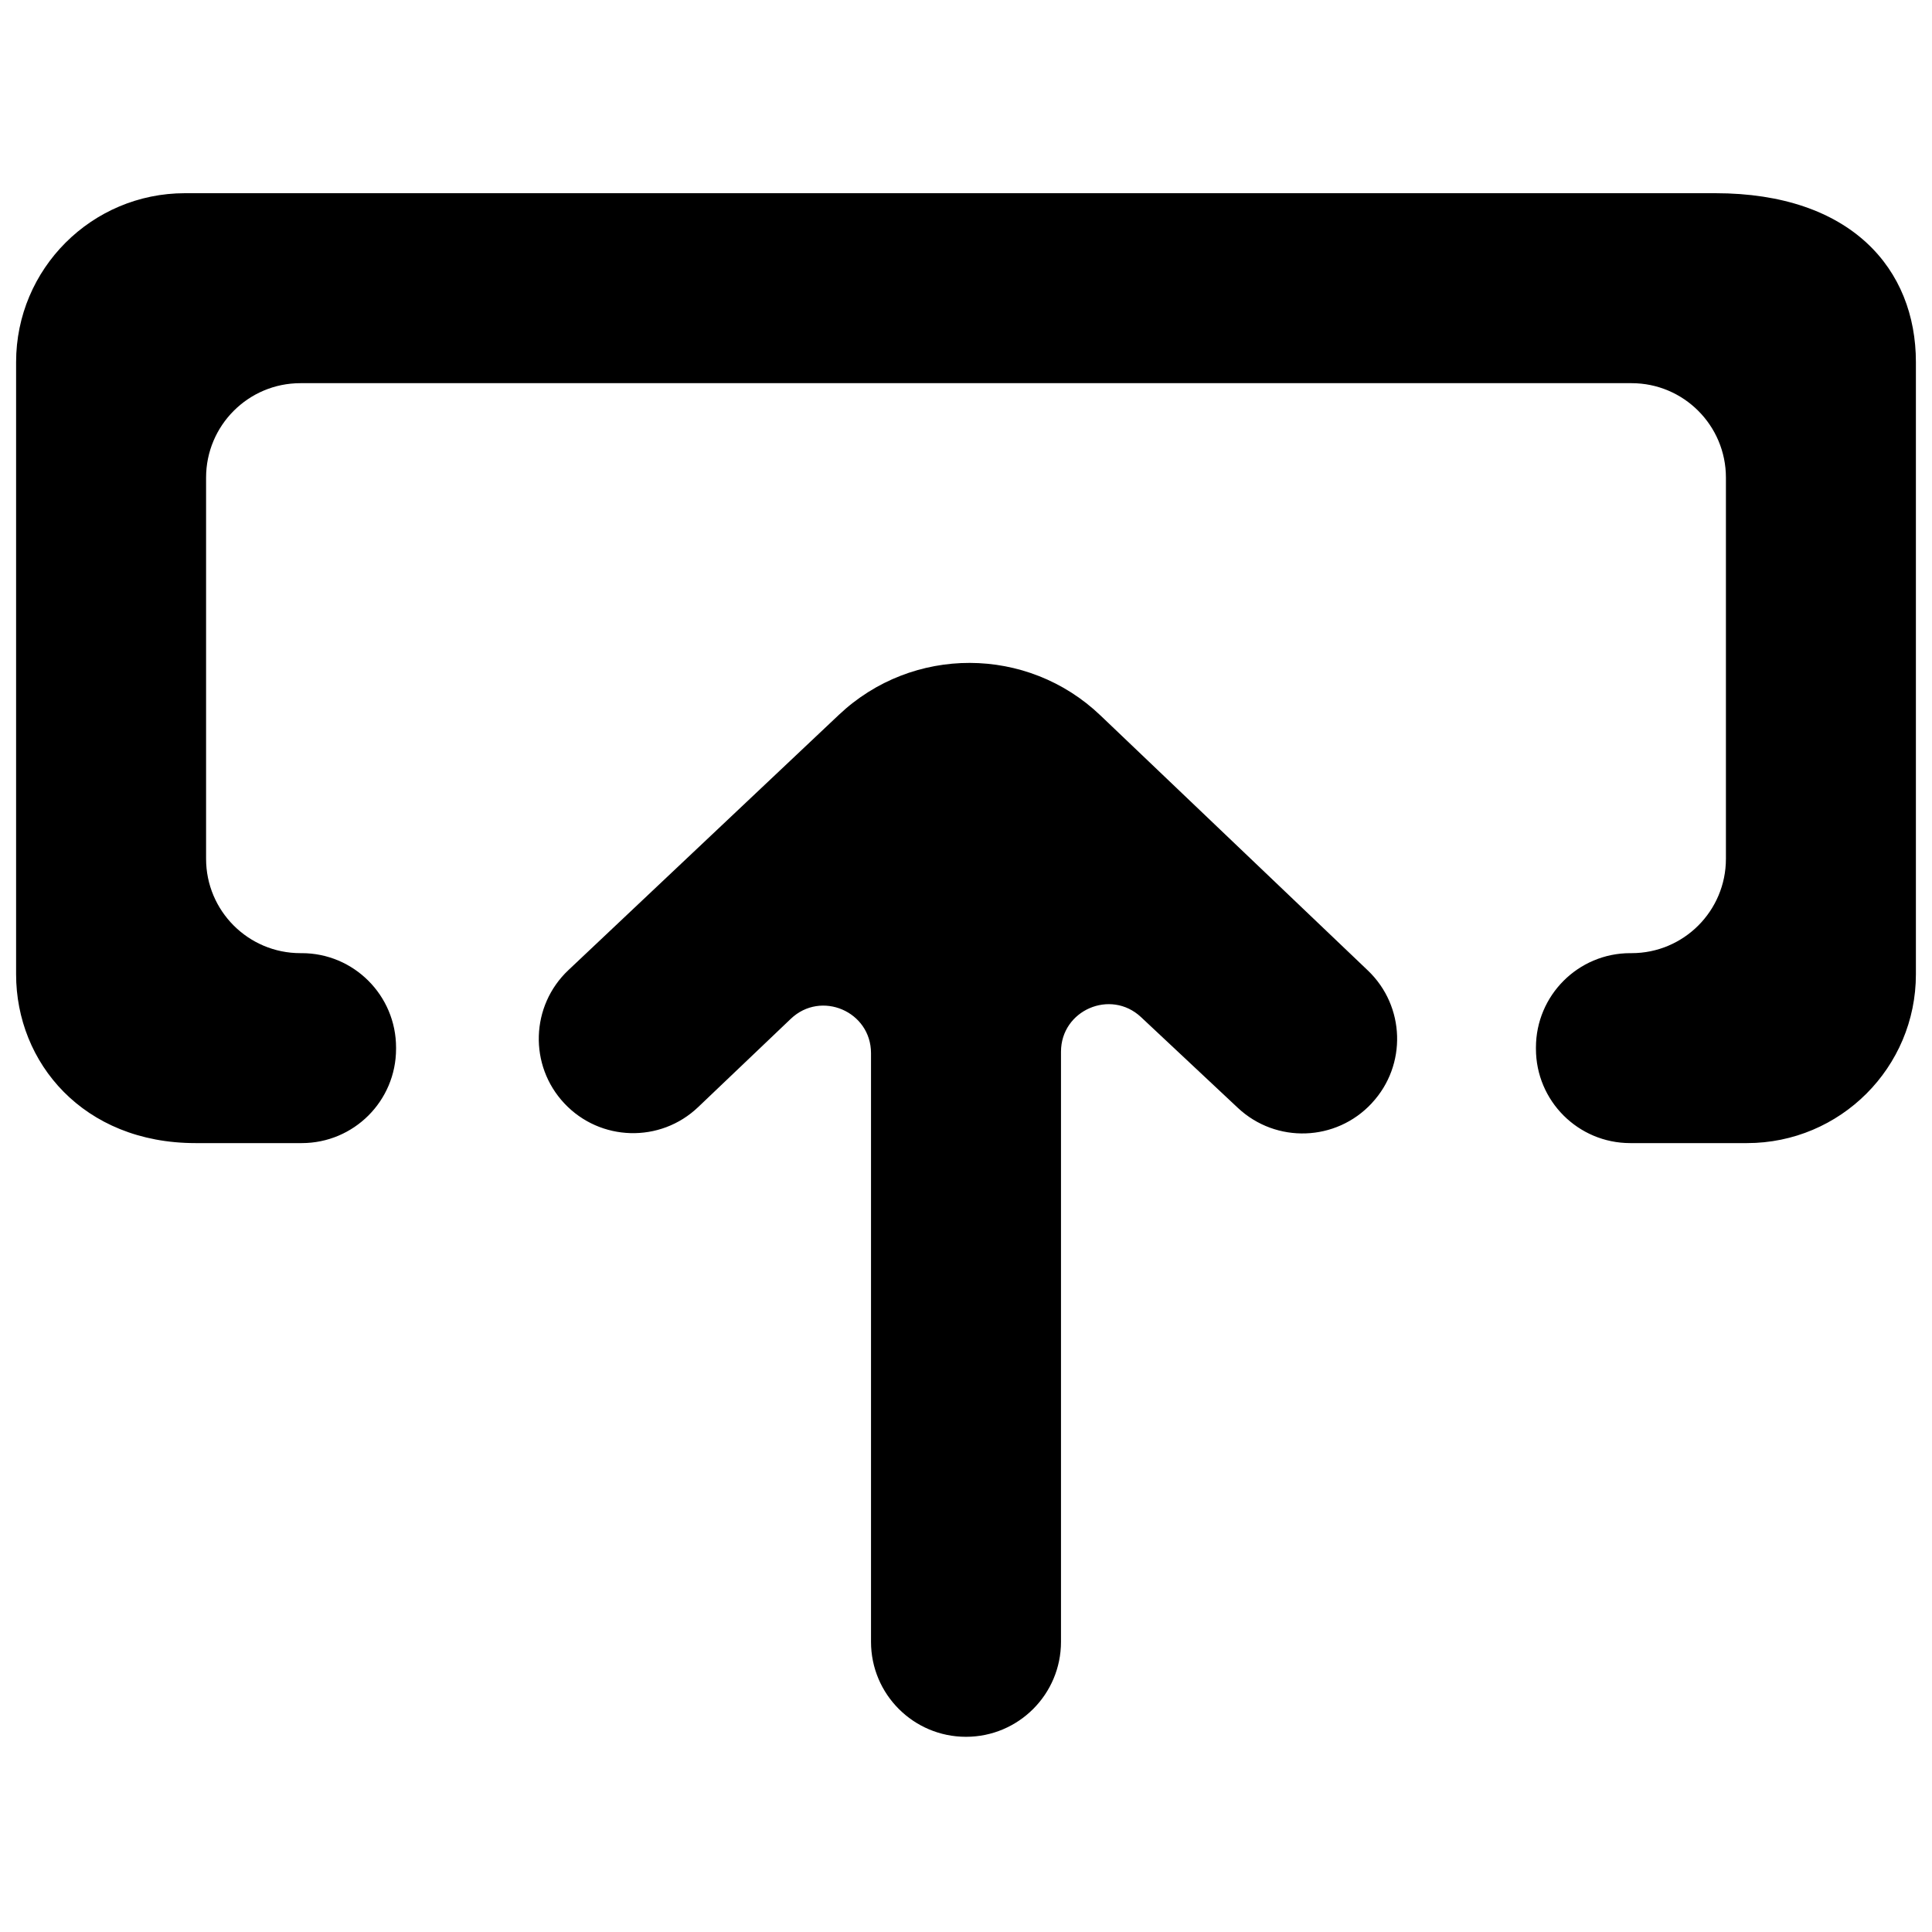 <?xml version="1.0" encoding="UTF-8"?>
<svg width="60px" height="60px" viewBox="0 0 60 60" version="1.1" xmlns="http://www.w3.org/2000/svg" xmlns:xlink="http://www.w3.org/1999/xlink">
    <!-- Generator: Sketch 59 (86127) - https://sketch.com -->
    <title>export copy</title>
    <desc>Created with Sketch.</desc>
    <g id="export-copy" stroke="none" stroke-width="1" fill="none" fill-rule="evenodd">
        <path d="M42.608,25.685 L42.599,25.674 C41.493,24.485 39.632,24.42 38.446,25.529 L35.434,28.352 C34.49,29.234 32.95,28.565 32.95,27.275 L32.95,8.95 C32.95,7.319 31.628,6 30,6 C28.372,6 27.05,7.319 27.05,8.95 L27.05,27.231 C27.05,28.529 25.495,29.193 24.557,28.296 L21.684,25.558 C20.507,24.432 18.637,24.485 17.524,25.674 C16.421,26.851 16.477,28.7 17.651,29.809 L26.053,37.739 C28.336,39.895 31.906,39.887 34.174,37.721 L42.481,29.798 C43.641,28.691 43.697,26.859 42.608,25.685 L42.608,25.685 Z M59.5,48.692 C59.5,51.578 57.494,53.938 53.27,53.938 L5.745,53.938 C2.848,53.938 0.5,51.589 0.5,48.692 L0.5,29.68 C0.5,26.936 2.586,24.438 6.07,24.438 L9.371,24.438 C10.987,24.438 12.3,25.747 12.3,27.367 L12.3,27.405 C12.3,29.025 10.987,30.337 9.371,30.337 L9.329,30.337 C7.713,30.337 6.4,31.647 6.4,33.267 L6.4,45.105 C6.4,46.725 7.713,48.038 9.329,48.038 L50.671,48.038 C52.287,48.038 53.6,46.725 53.6,45.105 L53.6,33.267 C53.6,31.647 52.287,30.337 50.671,30.337 L50.629,30.337 C49.013,30.337 47.7,29.025 47.7,27.405 L47.7,27.367 C47.7,25.747 49.013,24.438 50.629,24.438 L54.255,24.438 C57.152,24.438 59.5,26.786 59.5,29.68 L59.5,48.692 Z" id="arrow_in_down-[#345]-copy" fill="#000000" transform="translate(30, 29.969) scale(1, -1) translate(-30, -29.969) "></path>
    </g>
</svg>